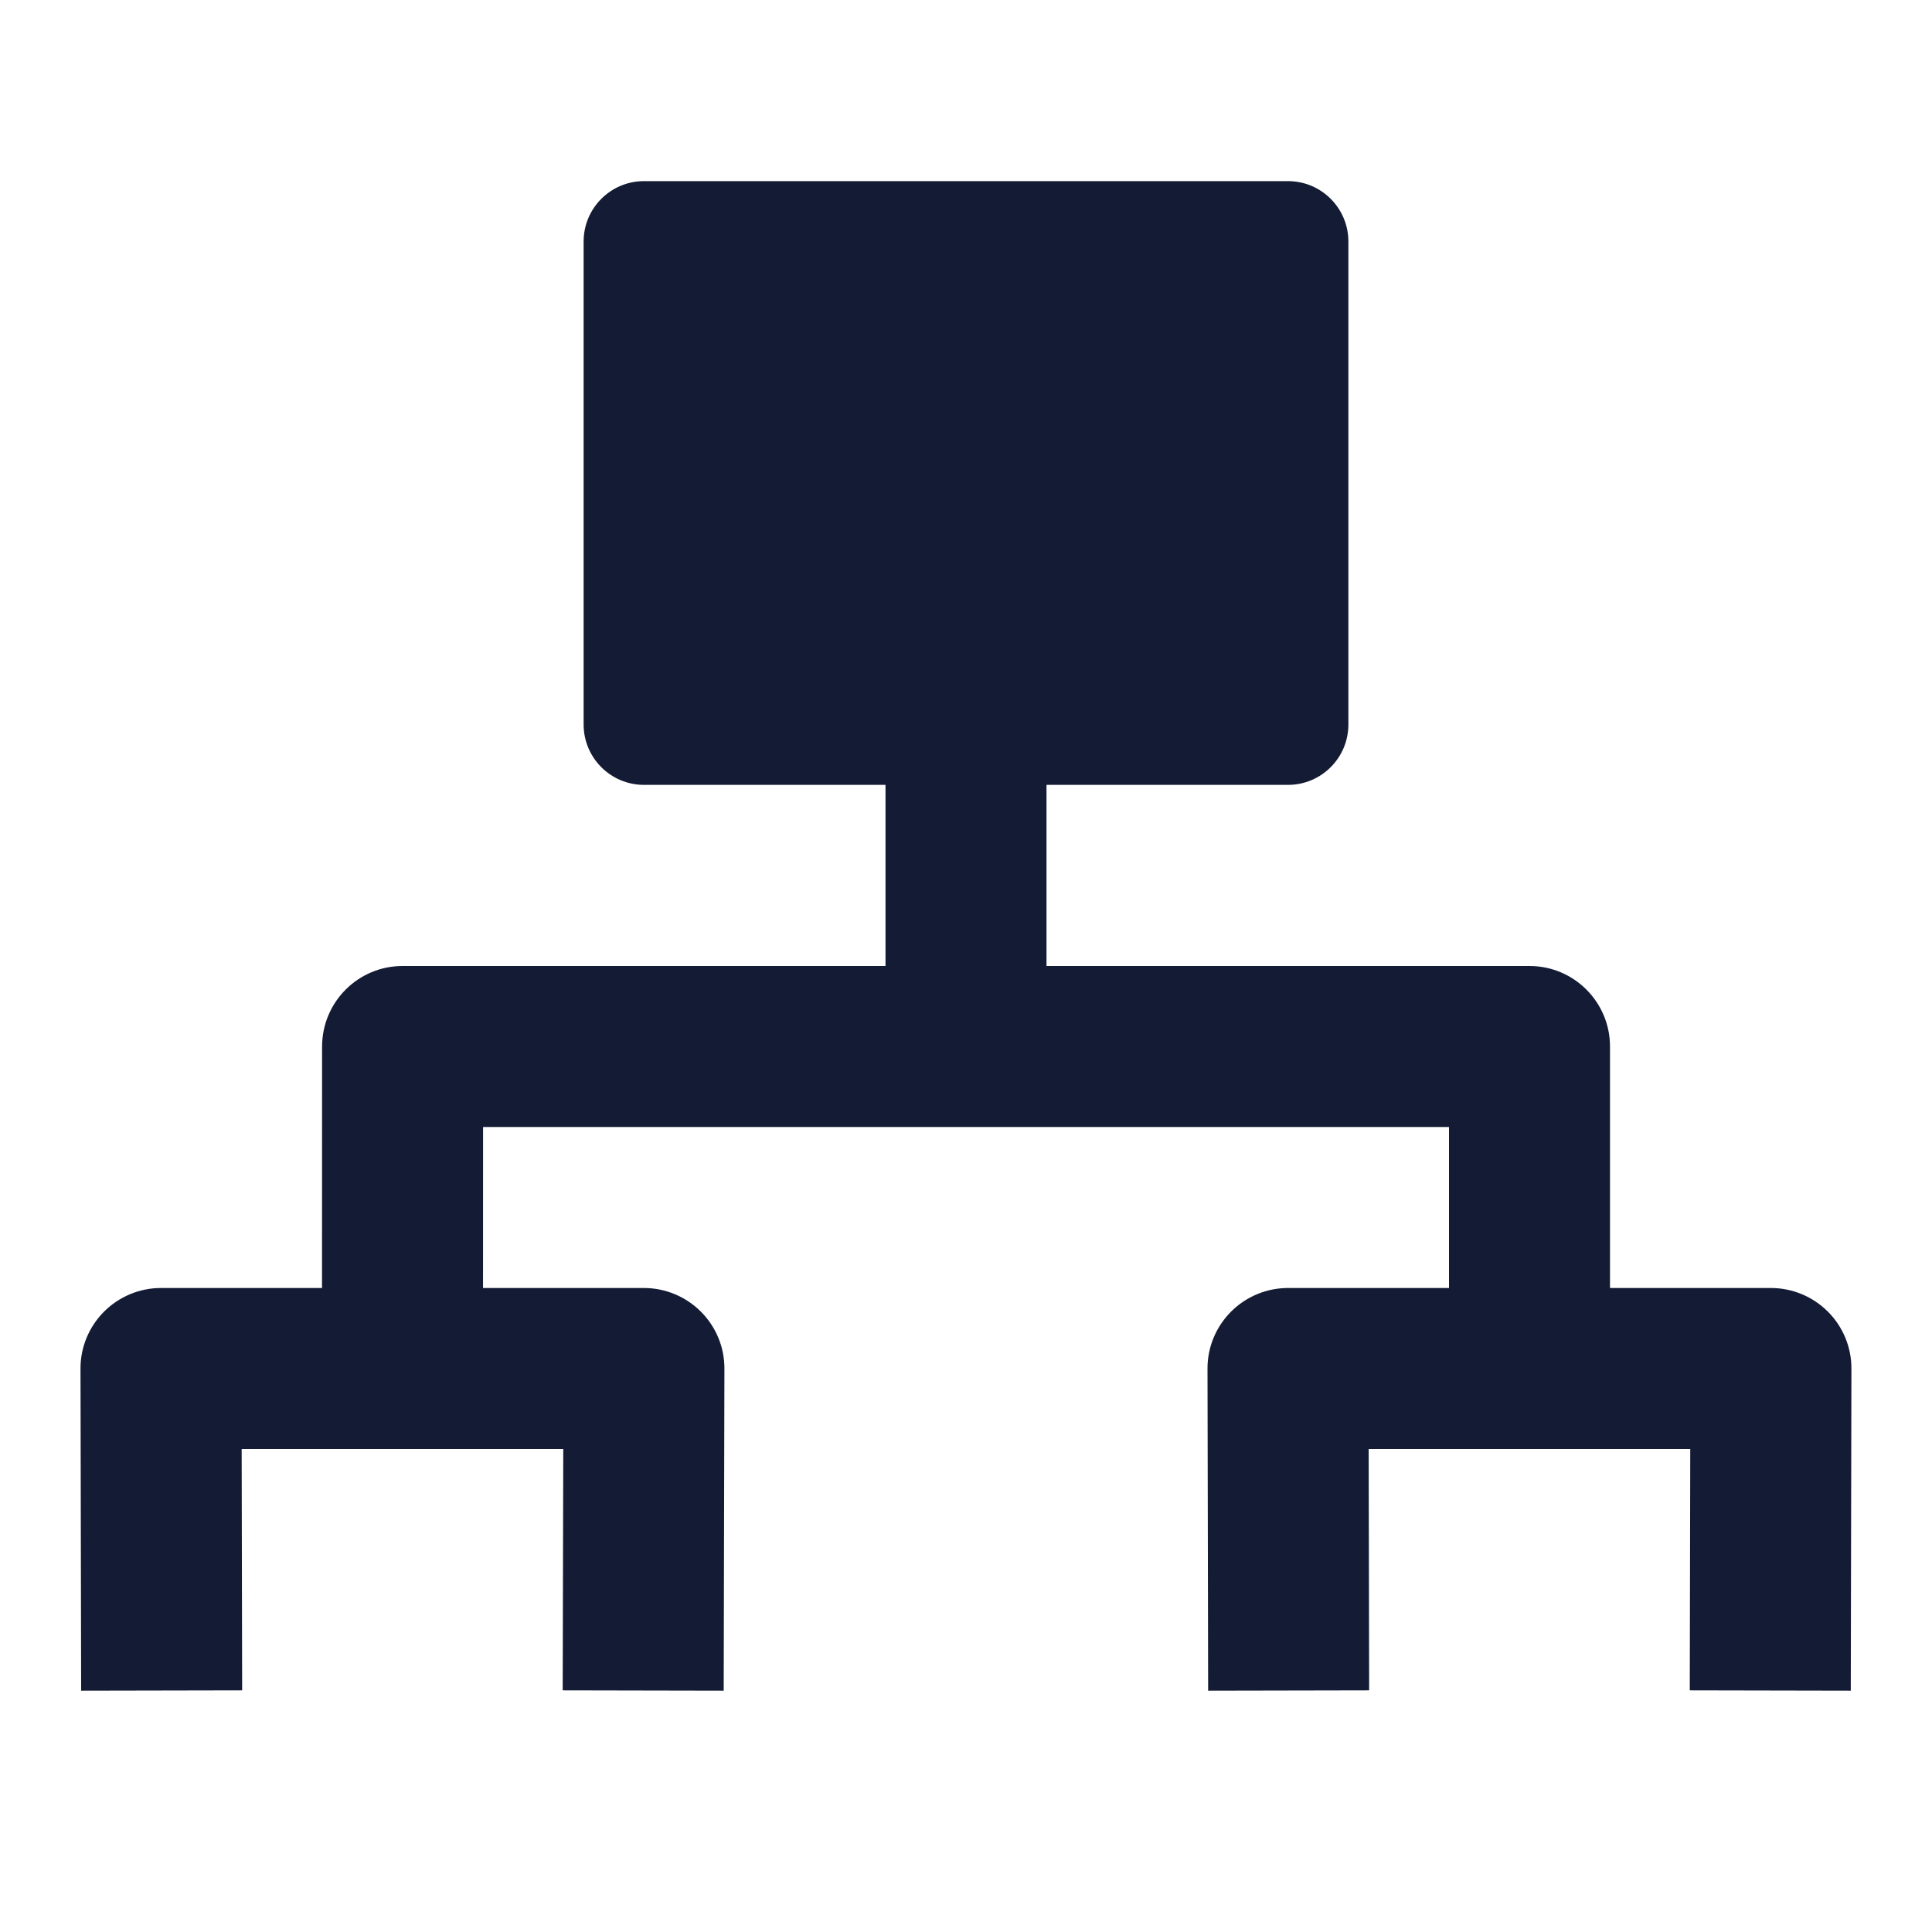 <svg width="24" height="24" viewBox="0 0 24 24" fill="none" xmlns="http://www.w3.org/2000/svg">
<path fill-rule="evenodd" clip-rule="evenodd" d="M1.292 16.294C1.48 16.106 1.734 16 2 16H7.999C8.265 16 8.519 16.106 8.707 16.294C8.895 16.482 9 16.737 8.999 17.002L8.99 21.002L6.99 20.998L6.997 18H3.002L3.008 20.998L1.008 21.002L1 17.002C0.999 16.736 1.105 16.482 1.292 16.294Z" fill="#141B34"/>
<path fill-rule="evenodd" clip-rule="evenodd" d="M11 12V9H13V12H19C19.552 12 20 12.448 20 13V17H18V14H6.001L6 17L4 17L4.001 13C4.002 12.447 4.449 12 5.001 12H11Z" fill="#141B34"/>
<path fill-rule="evenodd" clip-rule="evenodd" d="M15.292 16.294C15.48 16.106 15.734 16 16 16H21.999C22.265 16 22.519 16.106 22.707 16.294C22.895 16.482 23 16.737 22.999 17.002L22.991 21.002L20.991 20.998L20.997 18H17.002L17.008 20.998L15.008 21.002L15 17.002C14.999 16.736 15.105 16.482 15.292 16.294Z" fill="#141B34"/>
<path d="M7.25 3C7.25 2.586 7.586 2.25 8 2.25H16C16.414 2.25 16.75 2.586 16.75 3V9C16.75 9.414 16.414 9.75 16 9.75H8C7.586 9.75 7.25 9.414 7.25 9V3Z" fill="#141B34"/>
</svg>
